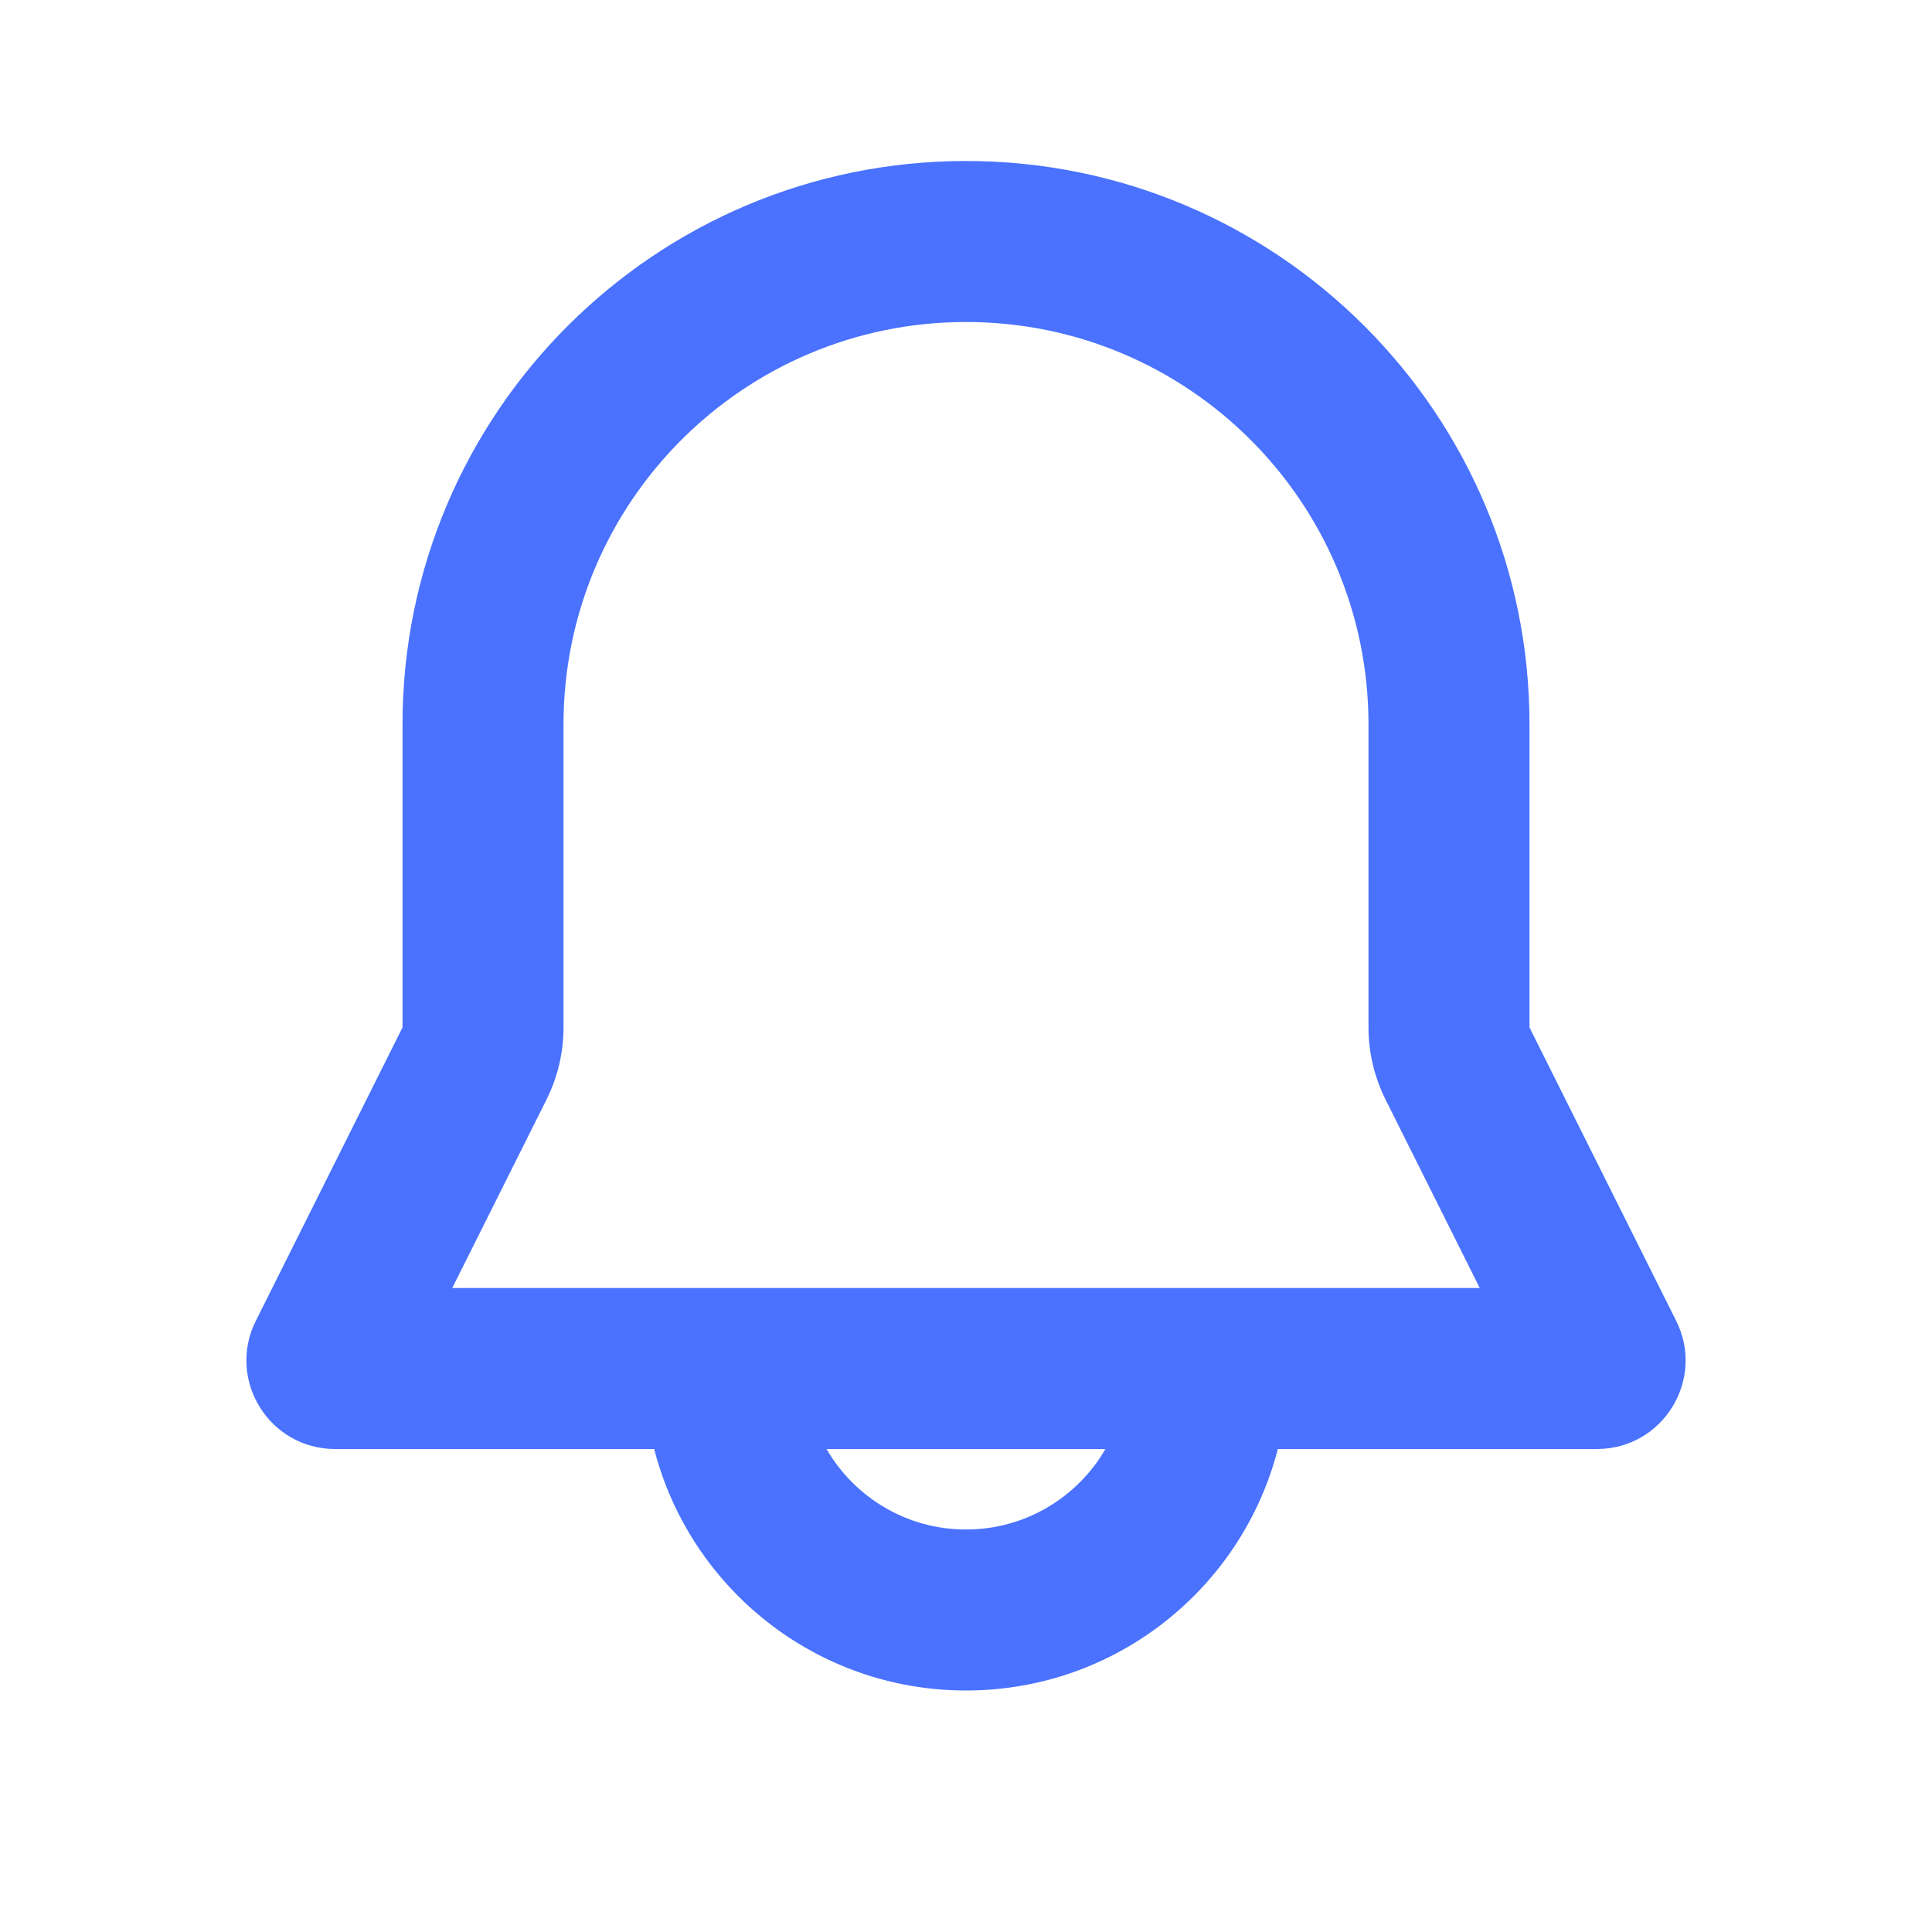 <svg width="27" height="27" viewBox="0 0 27 27" fill="none" xmlns="http://www.w3.org/2000/svg">
<path fill-rule="evenodd" clip-rule="evenodd" d="M5.625 10.125C5.625 5.776 9.151 2.25 13.5 2.25C17.849 2.25 21.375 5.776 21.375 10.125V14.359L23.425 18.459C23.836 19.282 23.238 20.25 22.318 20.25H17.858C17.359 22.191 15.597 23.625 13.5 23.625C11.403 23.625 9.641 22.191 9.142 20.25H4.682C3.762 20.25 3.164 19.282 3.575 18.459L5.625 14.359V10.125ZM11.551 20.25C11.94 20.922 12.667 21.375 13.5 21.375C14.333 21.375 15.06 20.922 15.449 20.25H11.551ZM13.5 4.5C10.394 4.5 7.875 7.018 7.875 10.125V14.359C7.875 14.709 7.794 15.053 7.638 15.366L6.32 18H20.68L19.363 15.366C19.207 15.053 19.125 14.709 19.125 14.359V10.125C19.125 7.018 16.607 4.5 13.5 4.5Z" fill="#4A72FF"/>
</svg>
